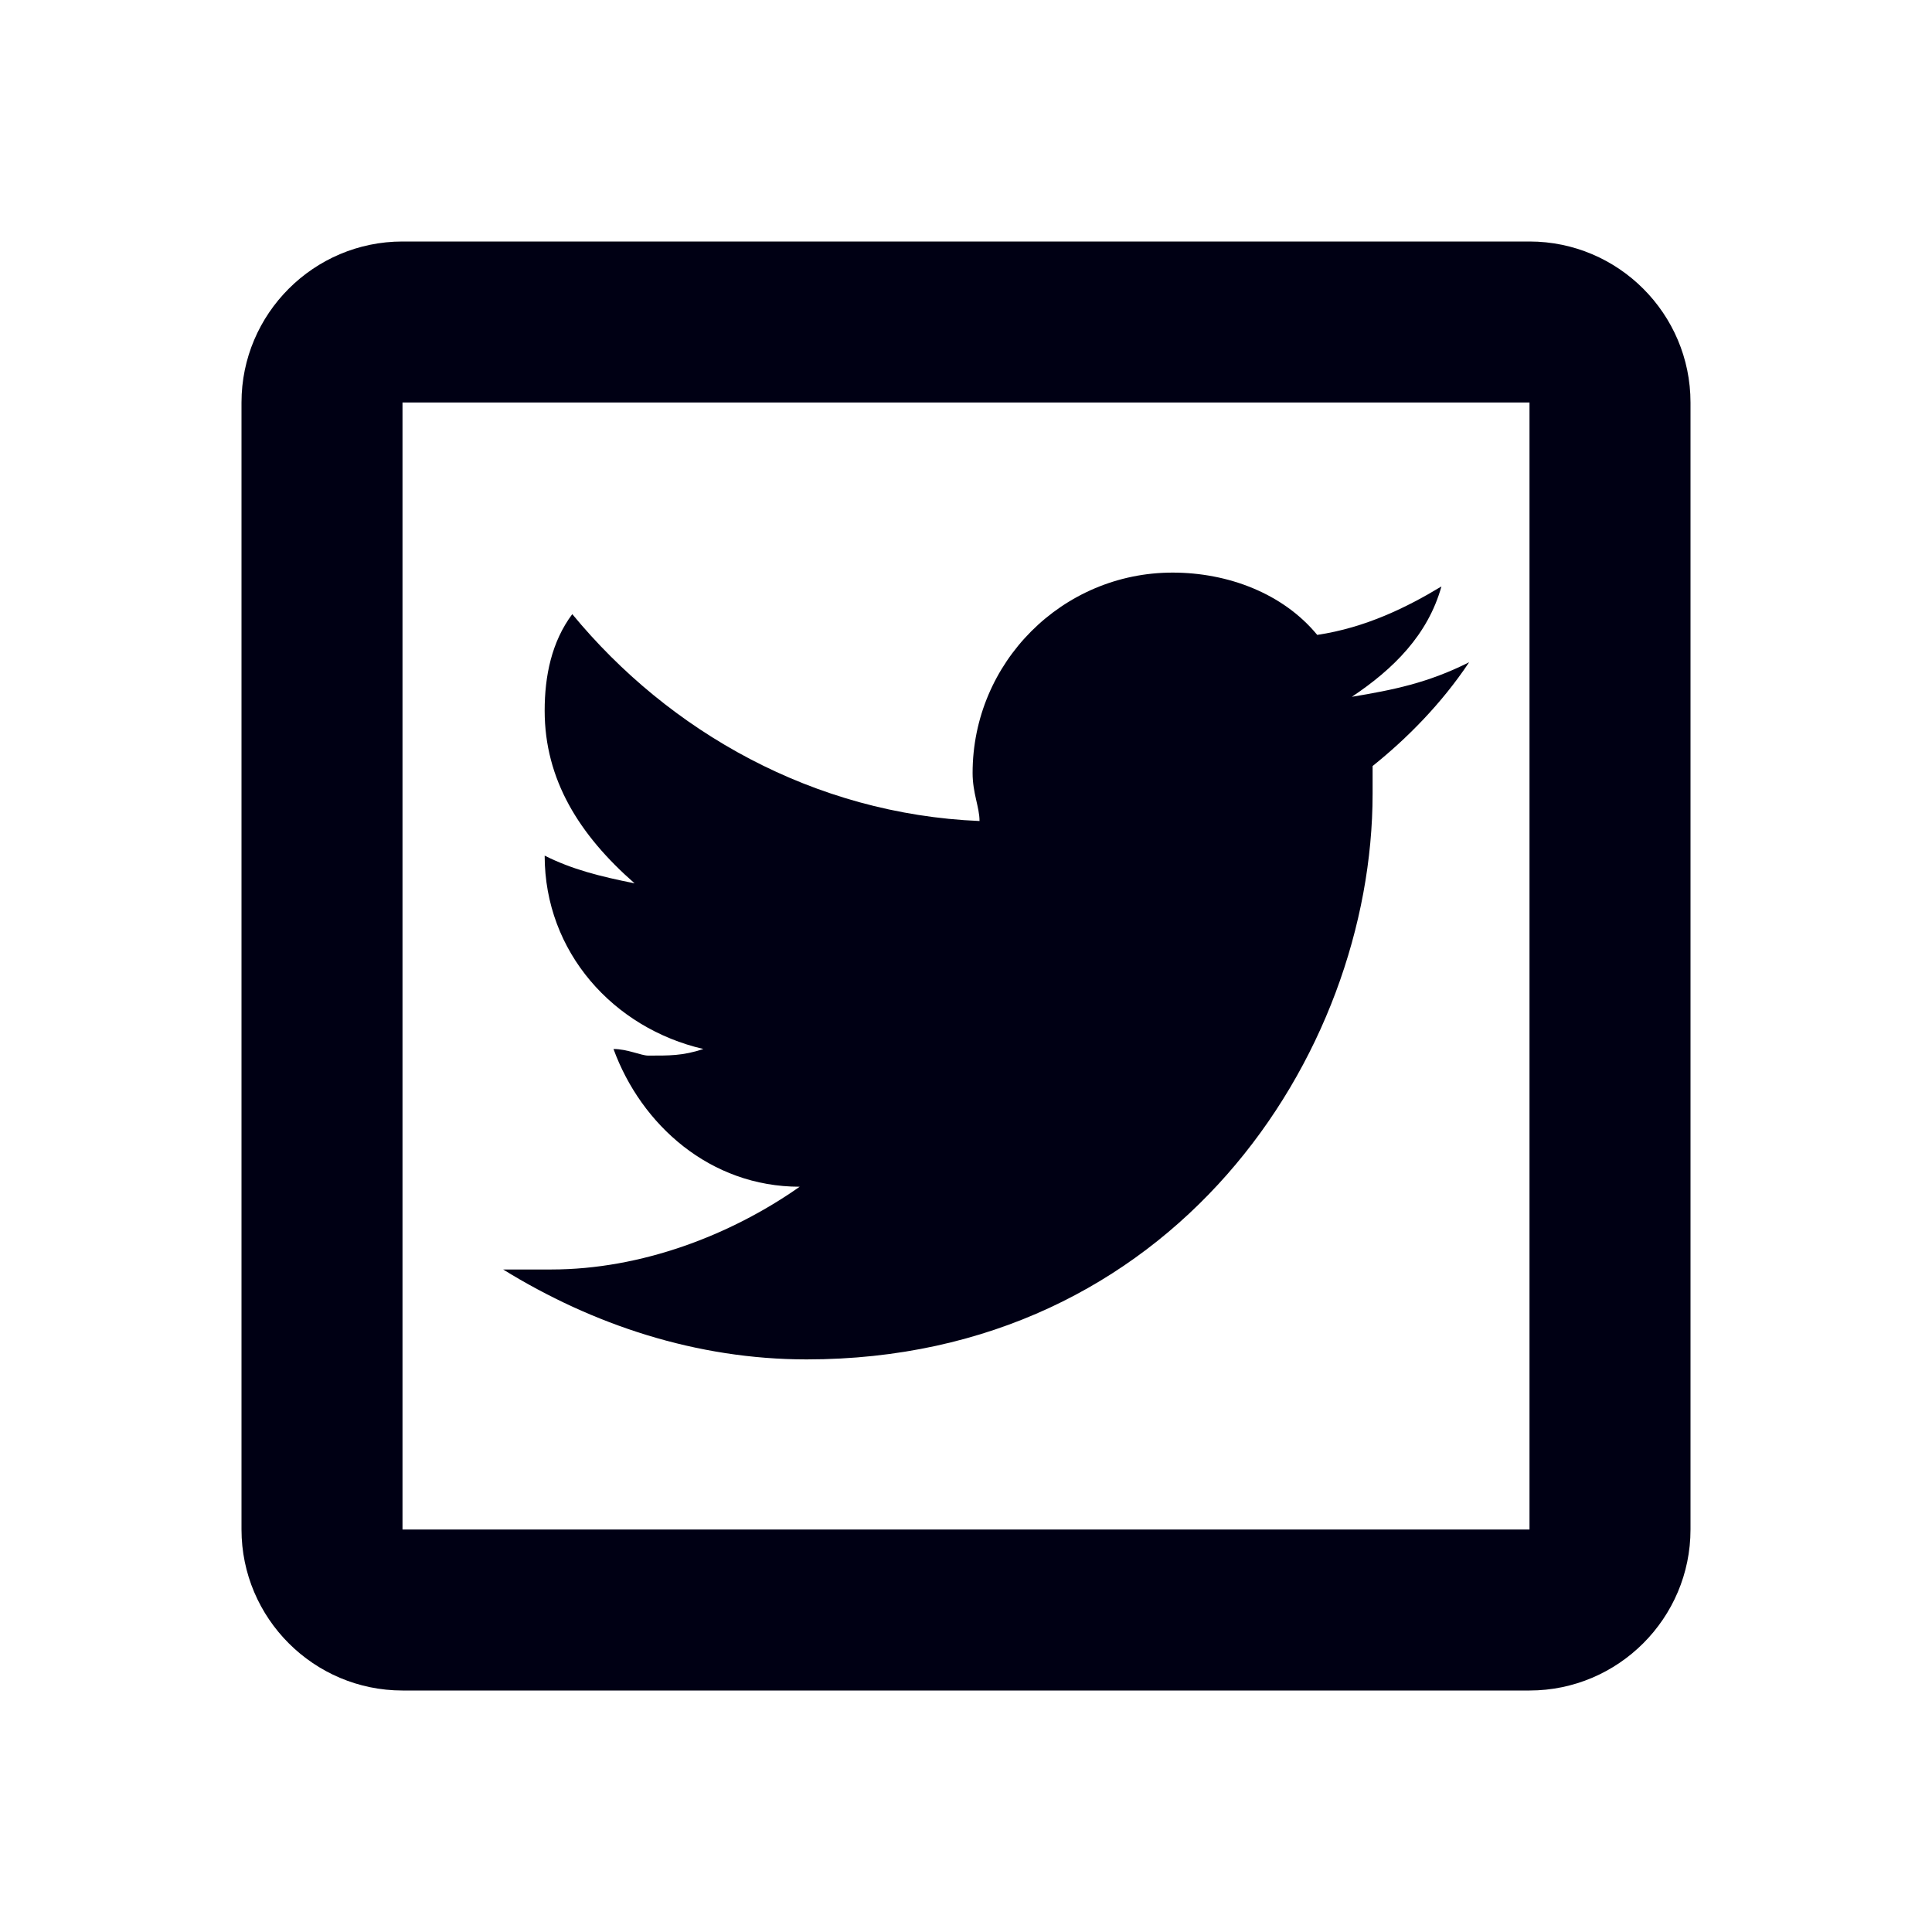 <?xml version="1.0" encoding="UTF-8"?>
<svg xmlns="http://www.w3.org/2000/svg" xmlns:xlink="http://www.w3.org/1999/xlink" viewBox="0 0 24 24" width="24px" height="24px">
<g id="surface14262081">
<path style=" stroke:none;fill-rule:nonzero;fill:rgb(0%,0%,7.843%);fill-opacity:1;" d="M 5 3 C 3.898 3 3 3.898 3 5 L 3 19 C 3 20.102 3.898 21 5 21 L 19 21 C 20.102 21 21 20.102 21 19 L 21 5 C 21 3.898 20.102 3 19 3 Z M 5 5 L 19 5 L 19 19 L 5 19 Z M 14.566 7.113 C 13.195 7.113 12.082 8.23 12.082 9.602 C 12.082 9.855 12.168 10.027 12.168 10.199 C 10.109 10.113 8.309 9.086 7.109 7.629 C 6.852 7.973 6.766 8.398 6.766 8.828 C 6.766 9.684 7.195 10.371 7.883 10.973 C 7.453 10.887 7.109 10.801 6.766 10.629 C 6.766 11.828 7.621 12.773 8.738 13.031 C 8.48 13.117 8.309 13.113 8.051 13.113 C 7.965 13.113 7.793 13.031 7.621 13.031 C 7.965 13.973 8.82 14.742 9.934 14.742 C 9.078 15.344 7.965 15.77 6.848 15.77 L 6.25 15.77 C 7.363 16.457 8.652 16.887 10.02 16.887 C 14.566 16.887 17.051 13.113 17.051 9.859 L 17.051 9.516 C 17.48 9.172 17.906 8.742 18.25 8.227 C 17.738 8.484 17.309 8.57 16.793 8.656 C 17.309 8.312 17.738 7.887 17.906 7.285 C 17.48 7.543 16.965 7.797 16.363 7.887 C 15.938 7.371 15.254 7.113 14.566 7.113 Z M 14.566 7.113 "/>
</g>
</svg>
